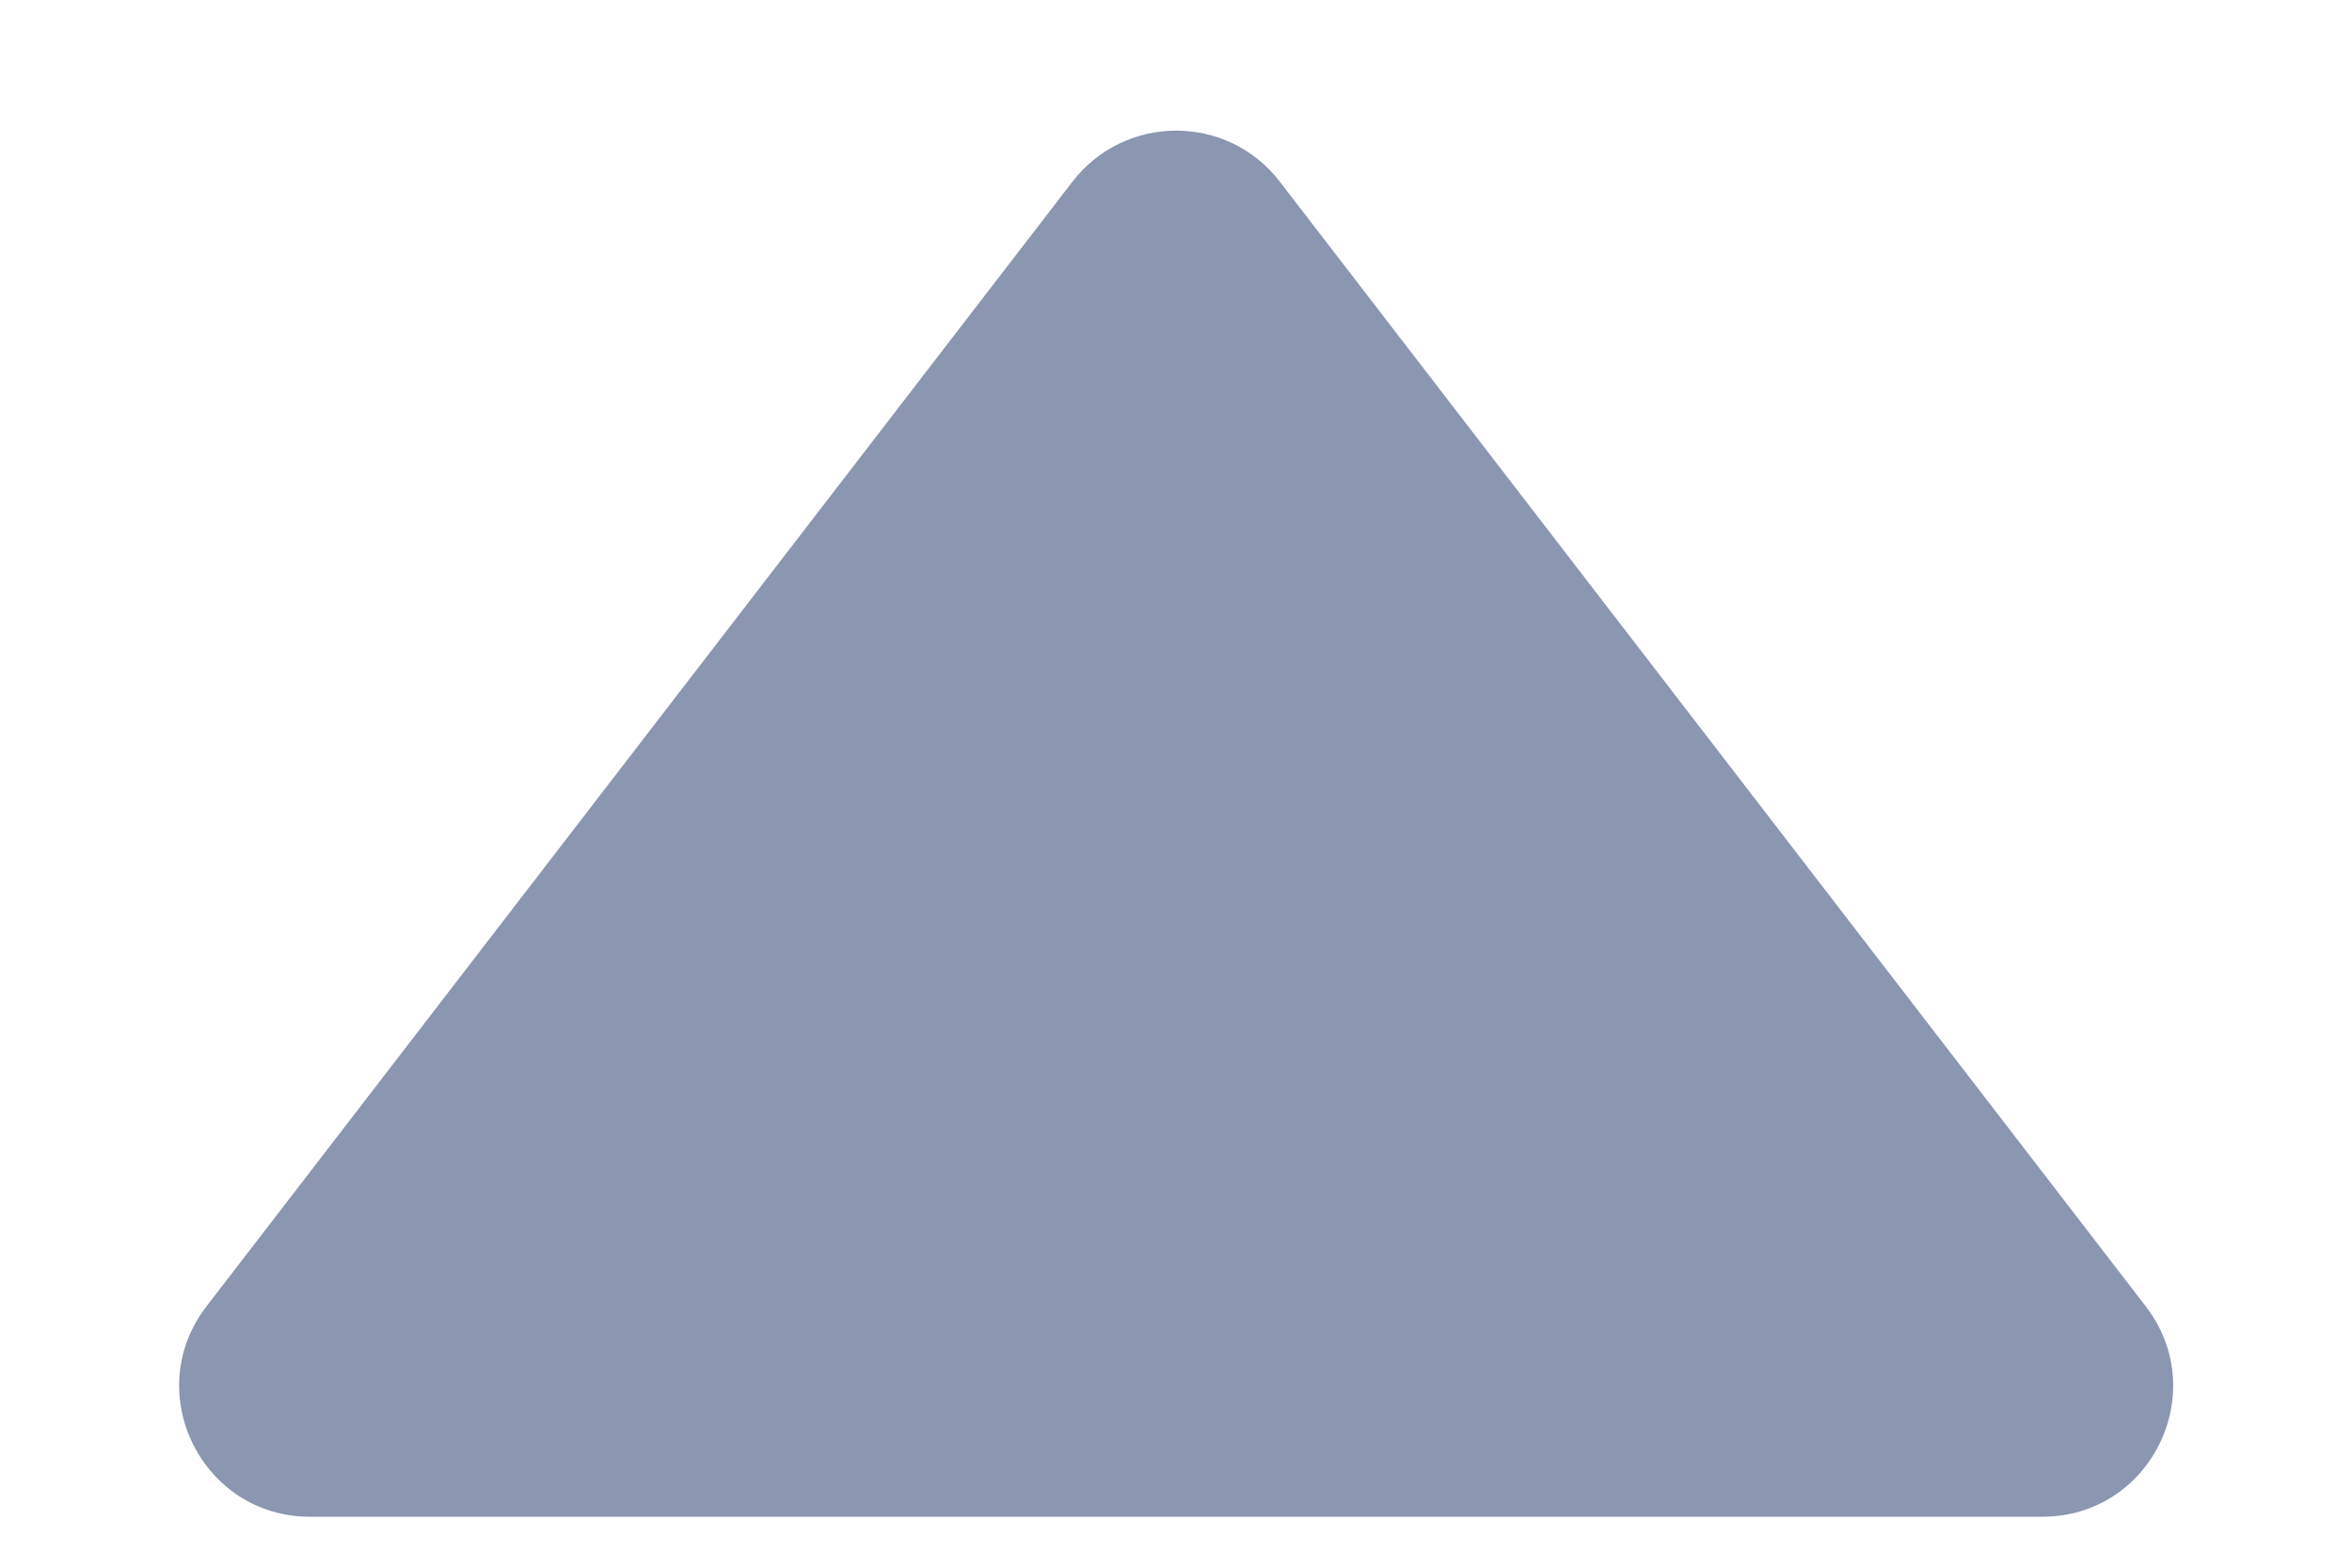 <svg width="9" height="6" viewBox="0 0 9 6" fill="none" xmlns="http://www.w3.org/2000/svg">
<path d="M4.104 0.695C4.305 0.435 4.697 0.435 4.897 0.695L8.211 5C8.464 5.329 8.23 5.805 7.815 5.805H1.186C0.772 5.805 0.537 5.329 0.79 5L4.104 0.695Z" fill="#8B96B1"/>
</svg>
